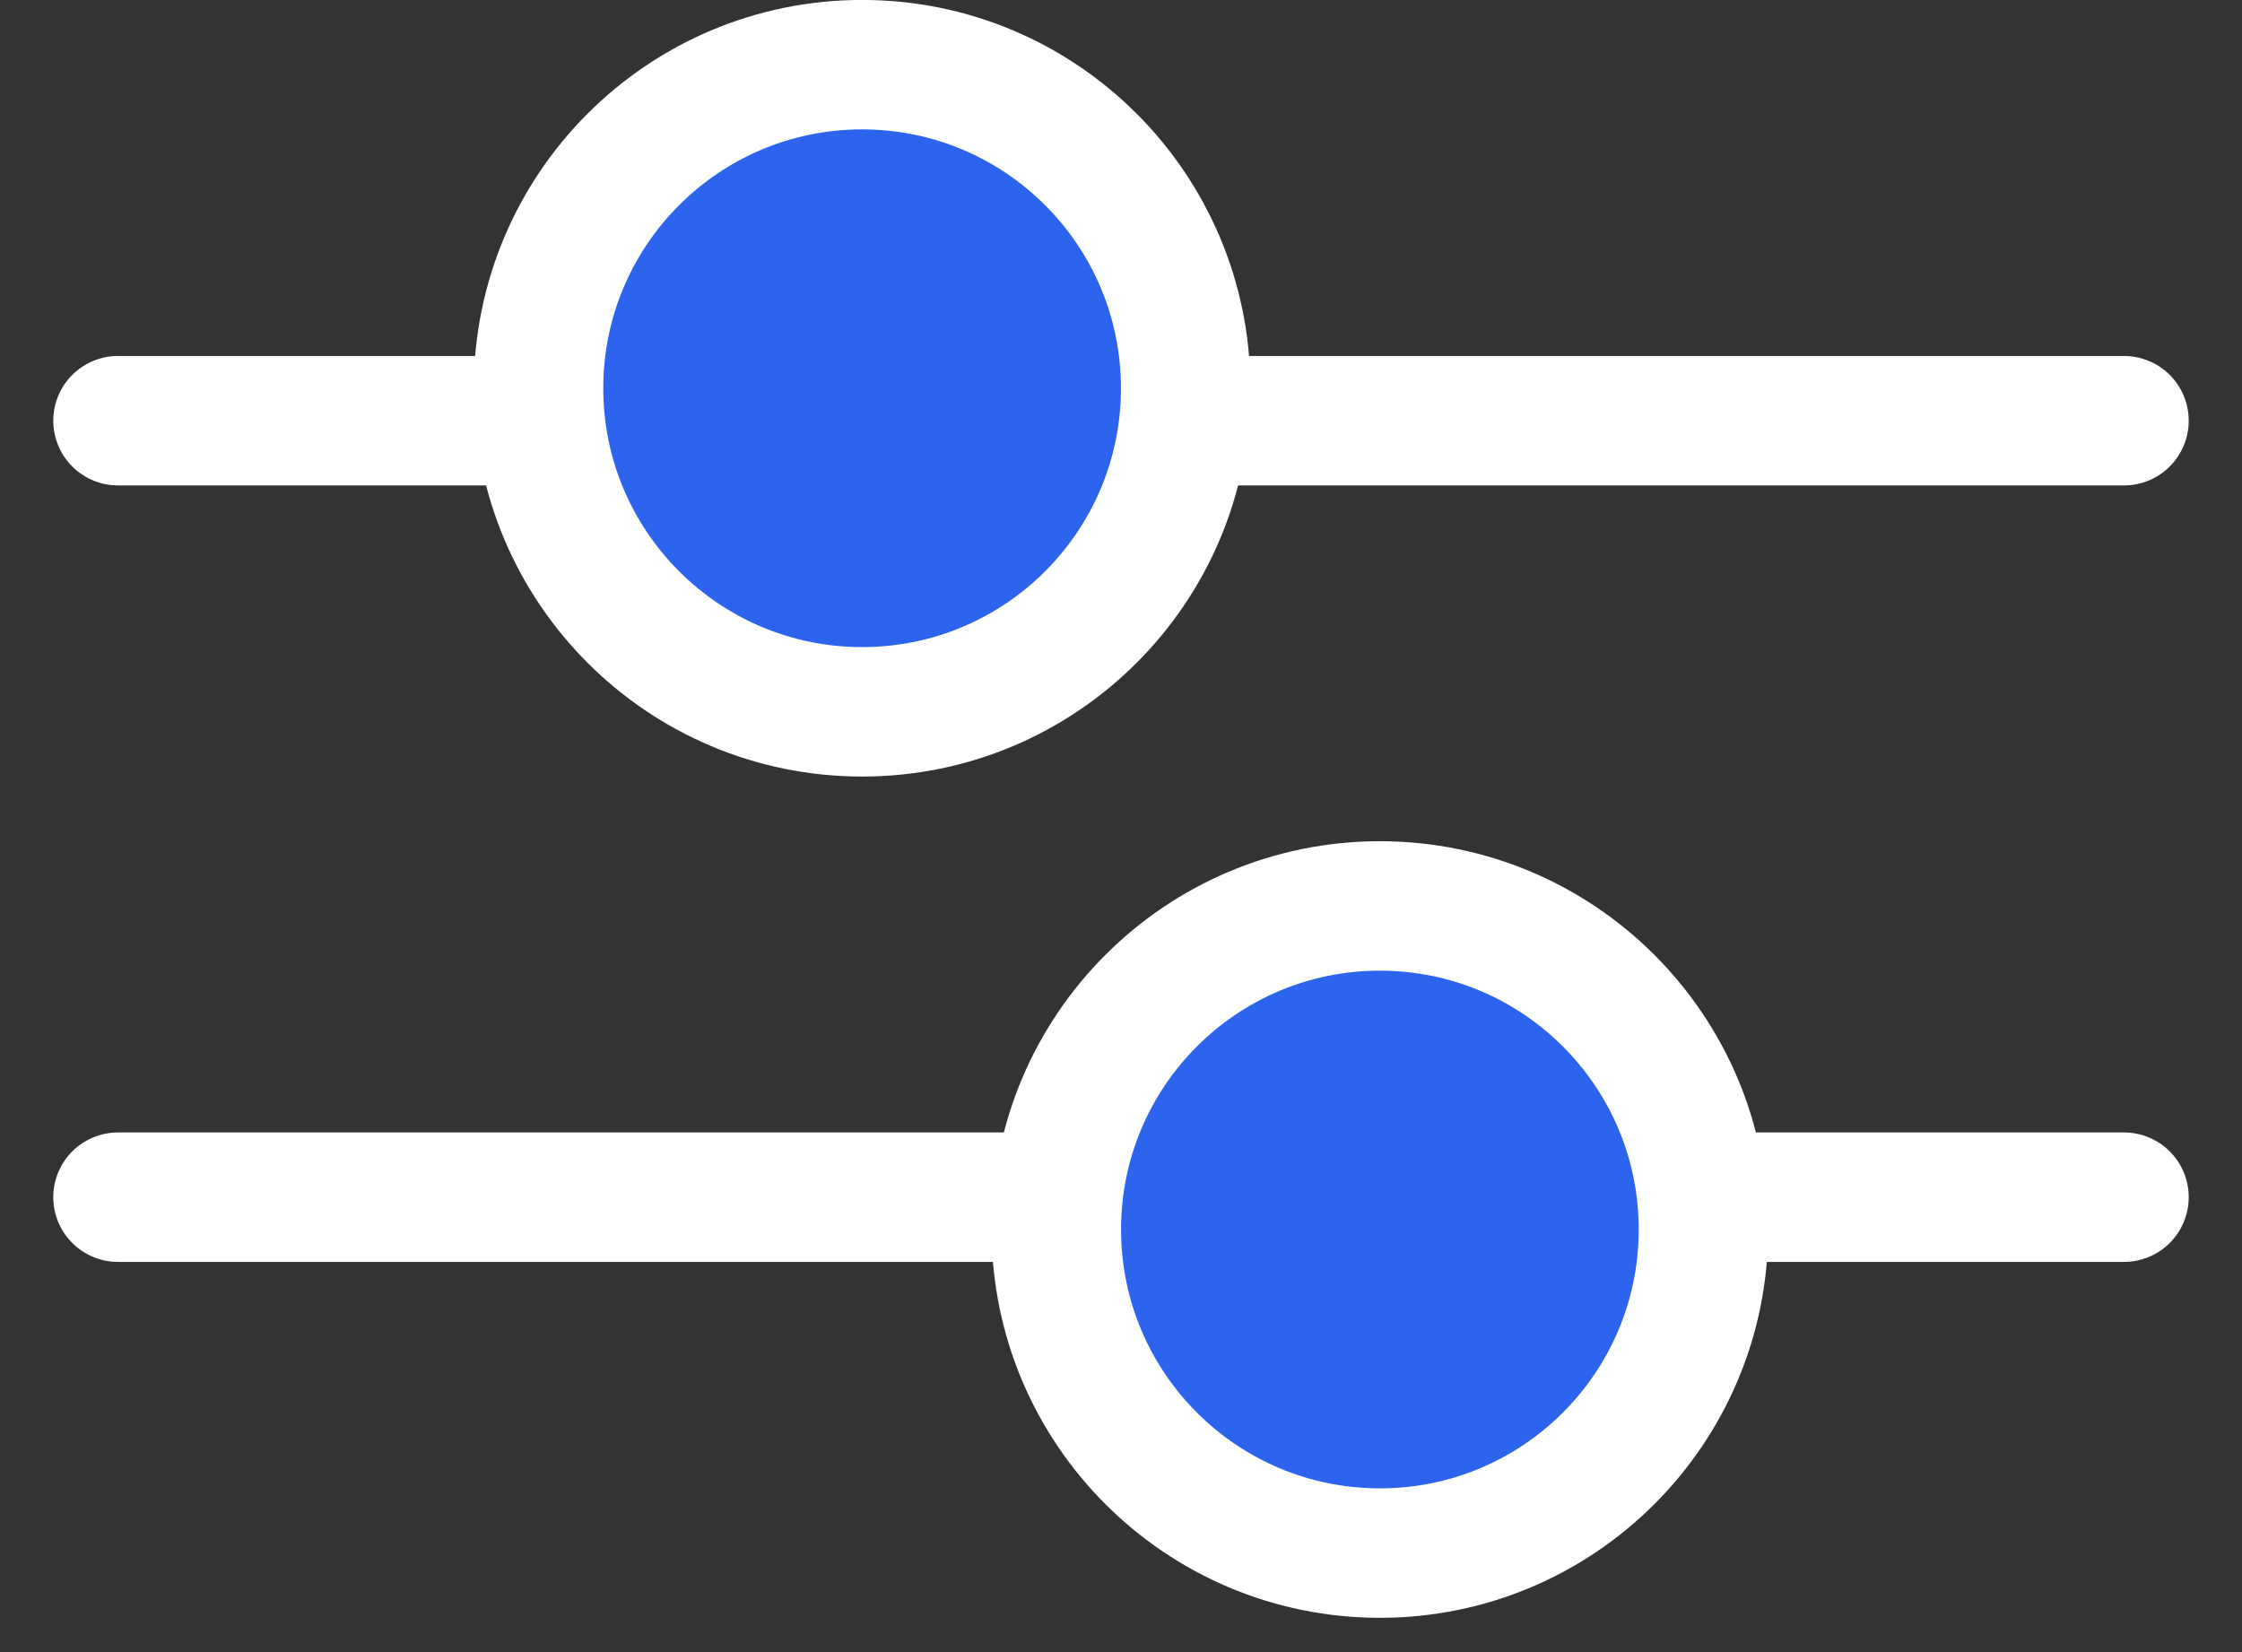 <svg width="19" height="14" viewBox="0 0 19 14" fill="none" xmlns="http://www.w3.org/2000/svg">
<rect x="0" y="0" width="19" height="14" fill="#333333" stroke="none"/>
<path d="M1 3.565H18" stroke="white" stroke-width="1.097" stroke-linecap="round"/>
<circle cx="7.306" cy="3.29" r="2.742" fill="#2C64EE" stroke="white" stroke-width="1.097"/>
<path d="M18 10.145H1" stroke="white" stroke-width="1.097" stroke-linecap="round"/>
<circle cx="11.694" cy="10.419" r="2.742" transform="rotate(180 11.694 10.419)" fill="#2C64EE" stroke="white" stroke-width="1.097"/>
</svg>
